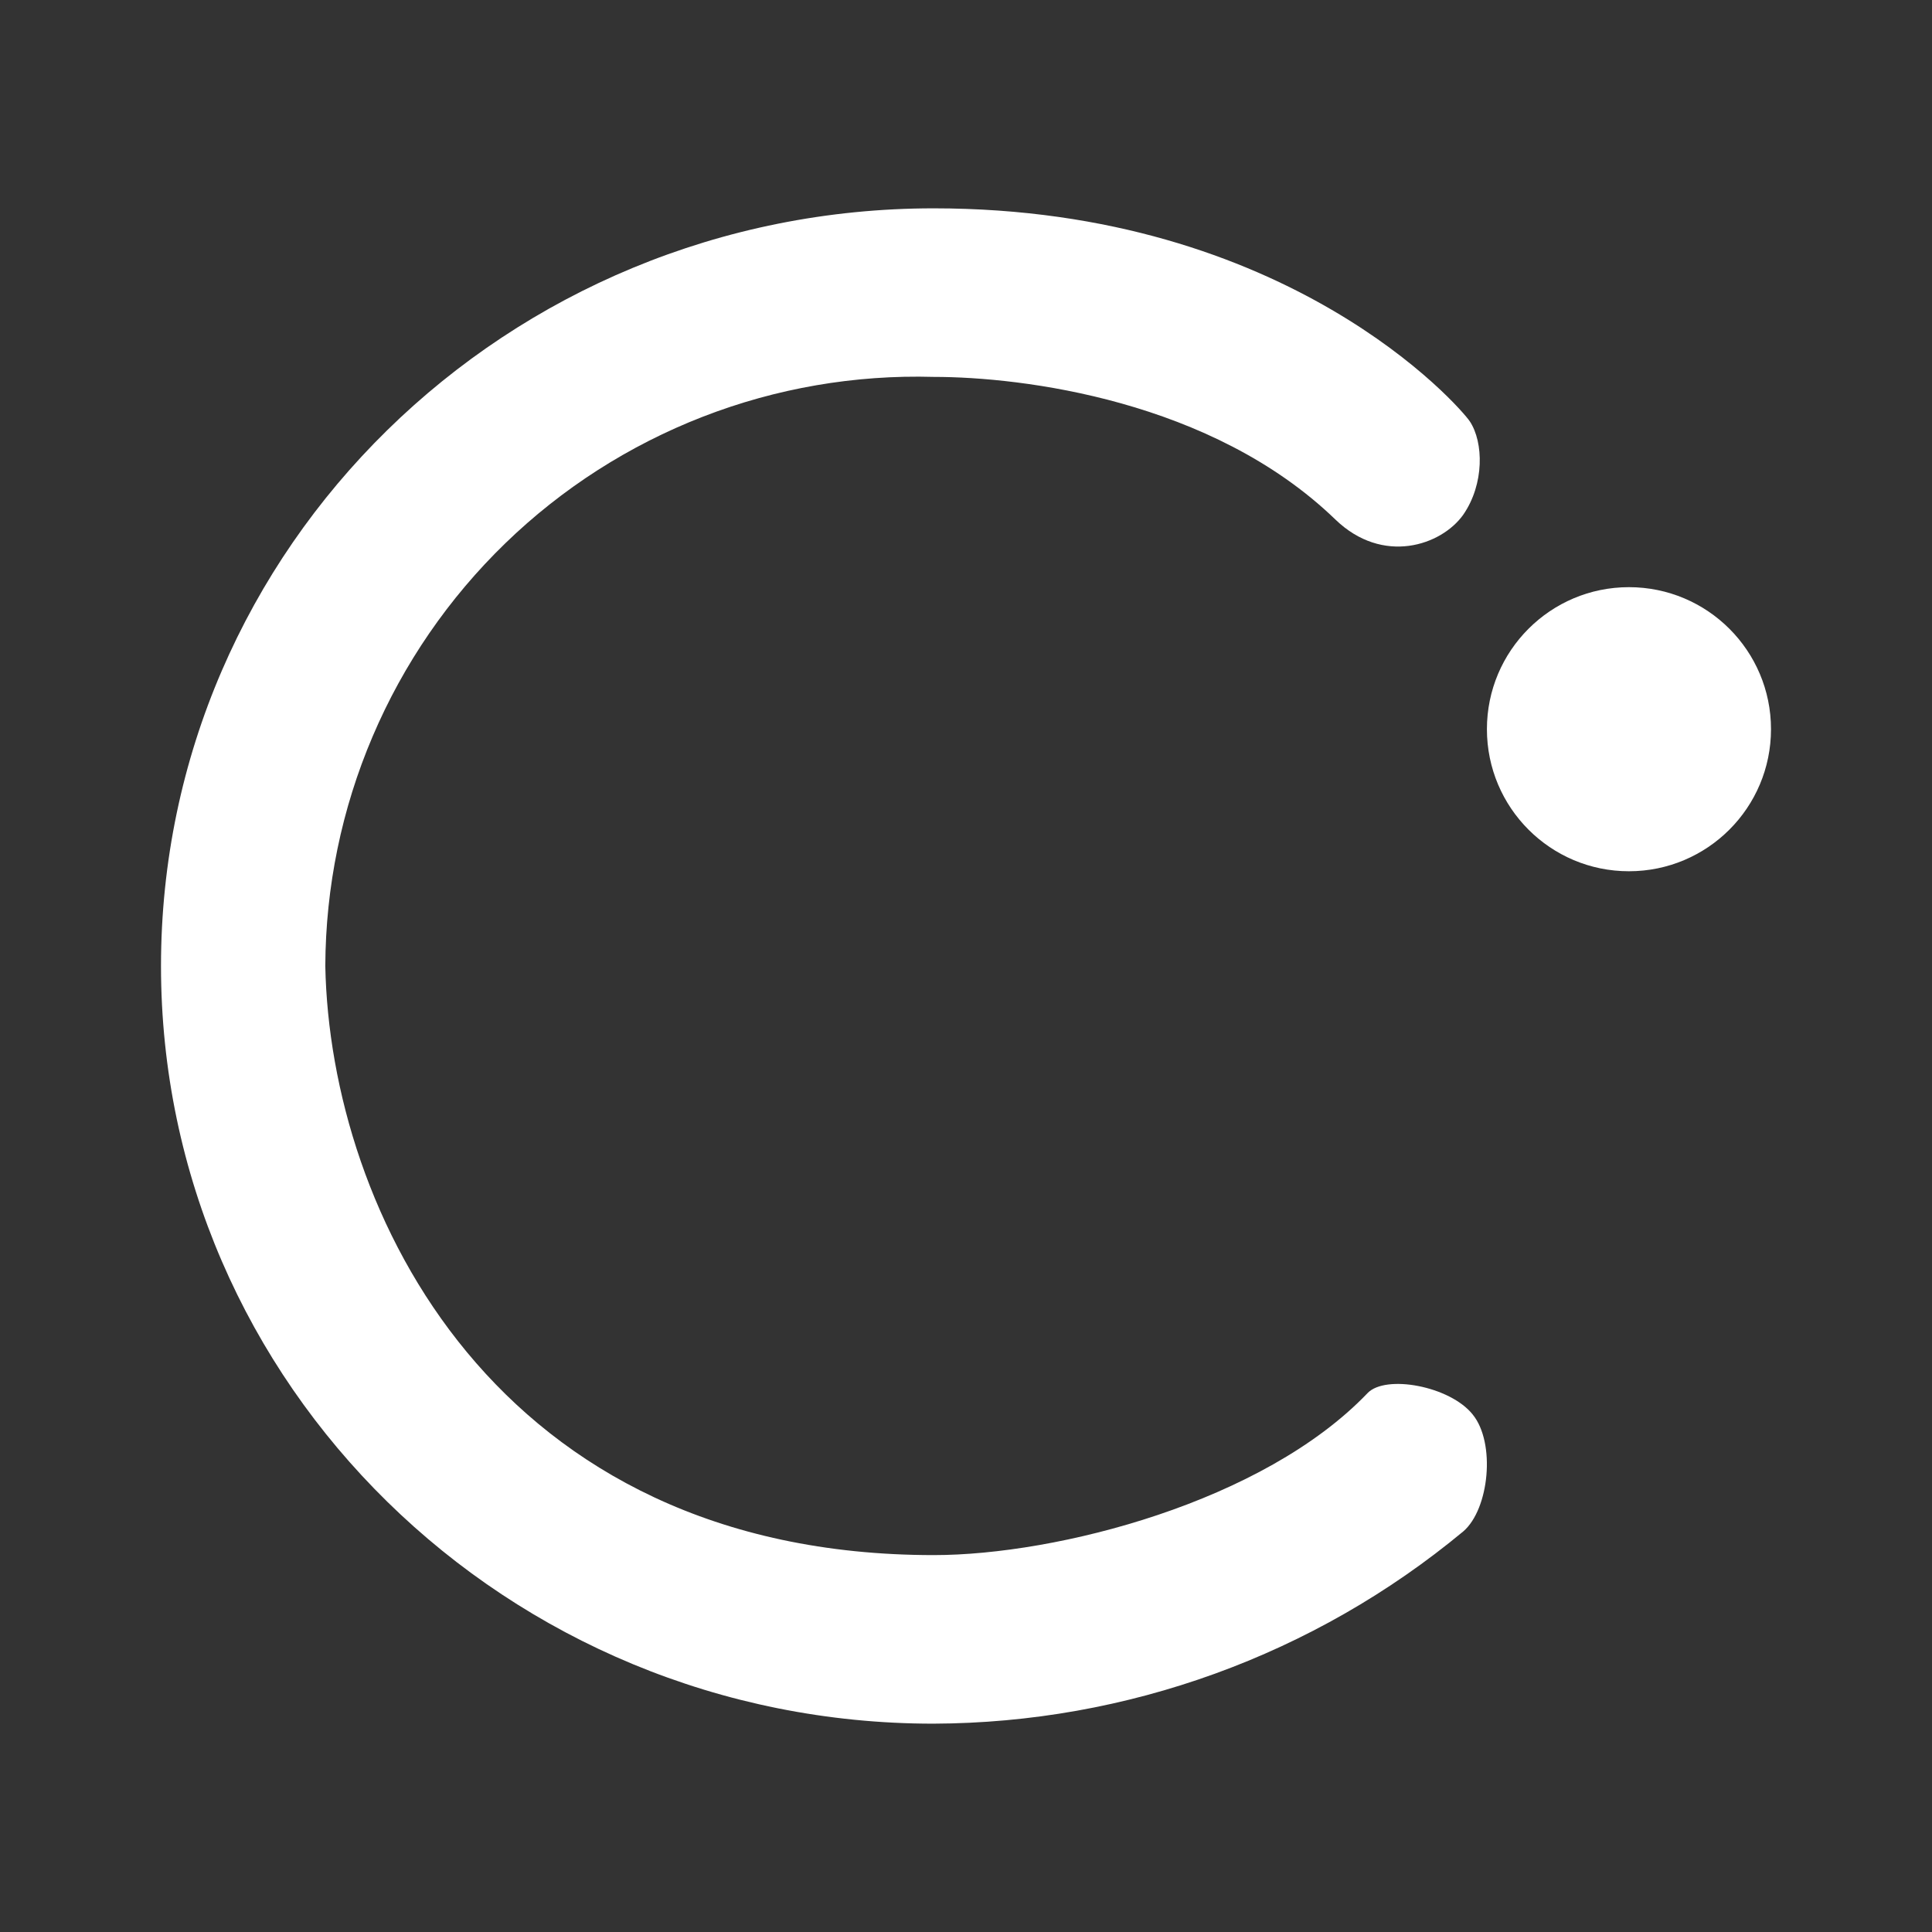 <svg width="24" height="24" viewBox="0 0 24 24" fill="none" xmlns="http://www.w3.org/2000/svg">
<rect x="0" y="0" width="24" height="24" fill="#333333" stroke="none"/>
<path d="M18.259 5.235C18.43 5.494 18.441 6.012 18.177 6.394C17.906 6.776 17.177 7.023 16.588 6.453C15.053 4.971 12.7 4.682 11.6 4.682C10.62 4.654 9.644 4.822 8.73 5.177C7.816 5.532 6.982 6.066 6.278 6.748C5.574 7.43 5.013 8.246 4.629 9.148C4.244 10.05 4.045 11.02 4.041 12C4.1 15.035 6.153 19.318 11.6 19.318C13.13 19.318 15.694 18.659 16.988 17.306C17.212 17.071 18.012 17.218 18.294 17.571C18.582 17.924 18.5 18.747 18.177 19.024C16.326 20.56 13.999 21.404 11.594 21.412C6.3 21.412 2 17.2 2 12C2 6.8 6.294 2.588 11.6 2.588C16.012 2.588 18.147 5.065 18.259 5.235Z" fill="white"/>
<path d="M20.235 10.823C21.21 10.823 22 10.033 22 9.058C22 8.084 21.21 7.294 20.235 7.294C19.261 7.294 18.471 8.084 18.471 9.058C18.471 10.033 19.261 10.823 20.235 10.823Z" fill="white"/>
<path d="M20.235 9.647C20.56 9.647 20.823 9.383 20.823 9.058C20.823 8.734 20.56 8.47 20.235 8.47C19.91 8.47 19.646 8.734 19.646 9.058C19.646 9.383 19.91 9.647 20.235 9.647Z" fill="white"/>
</svg>

